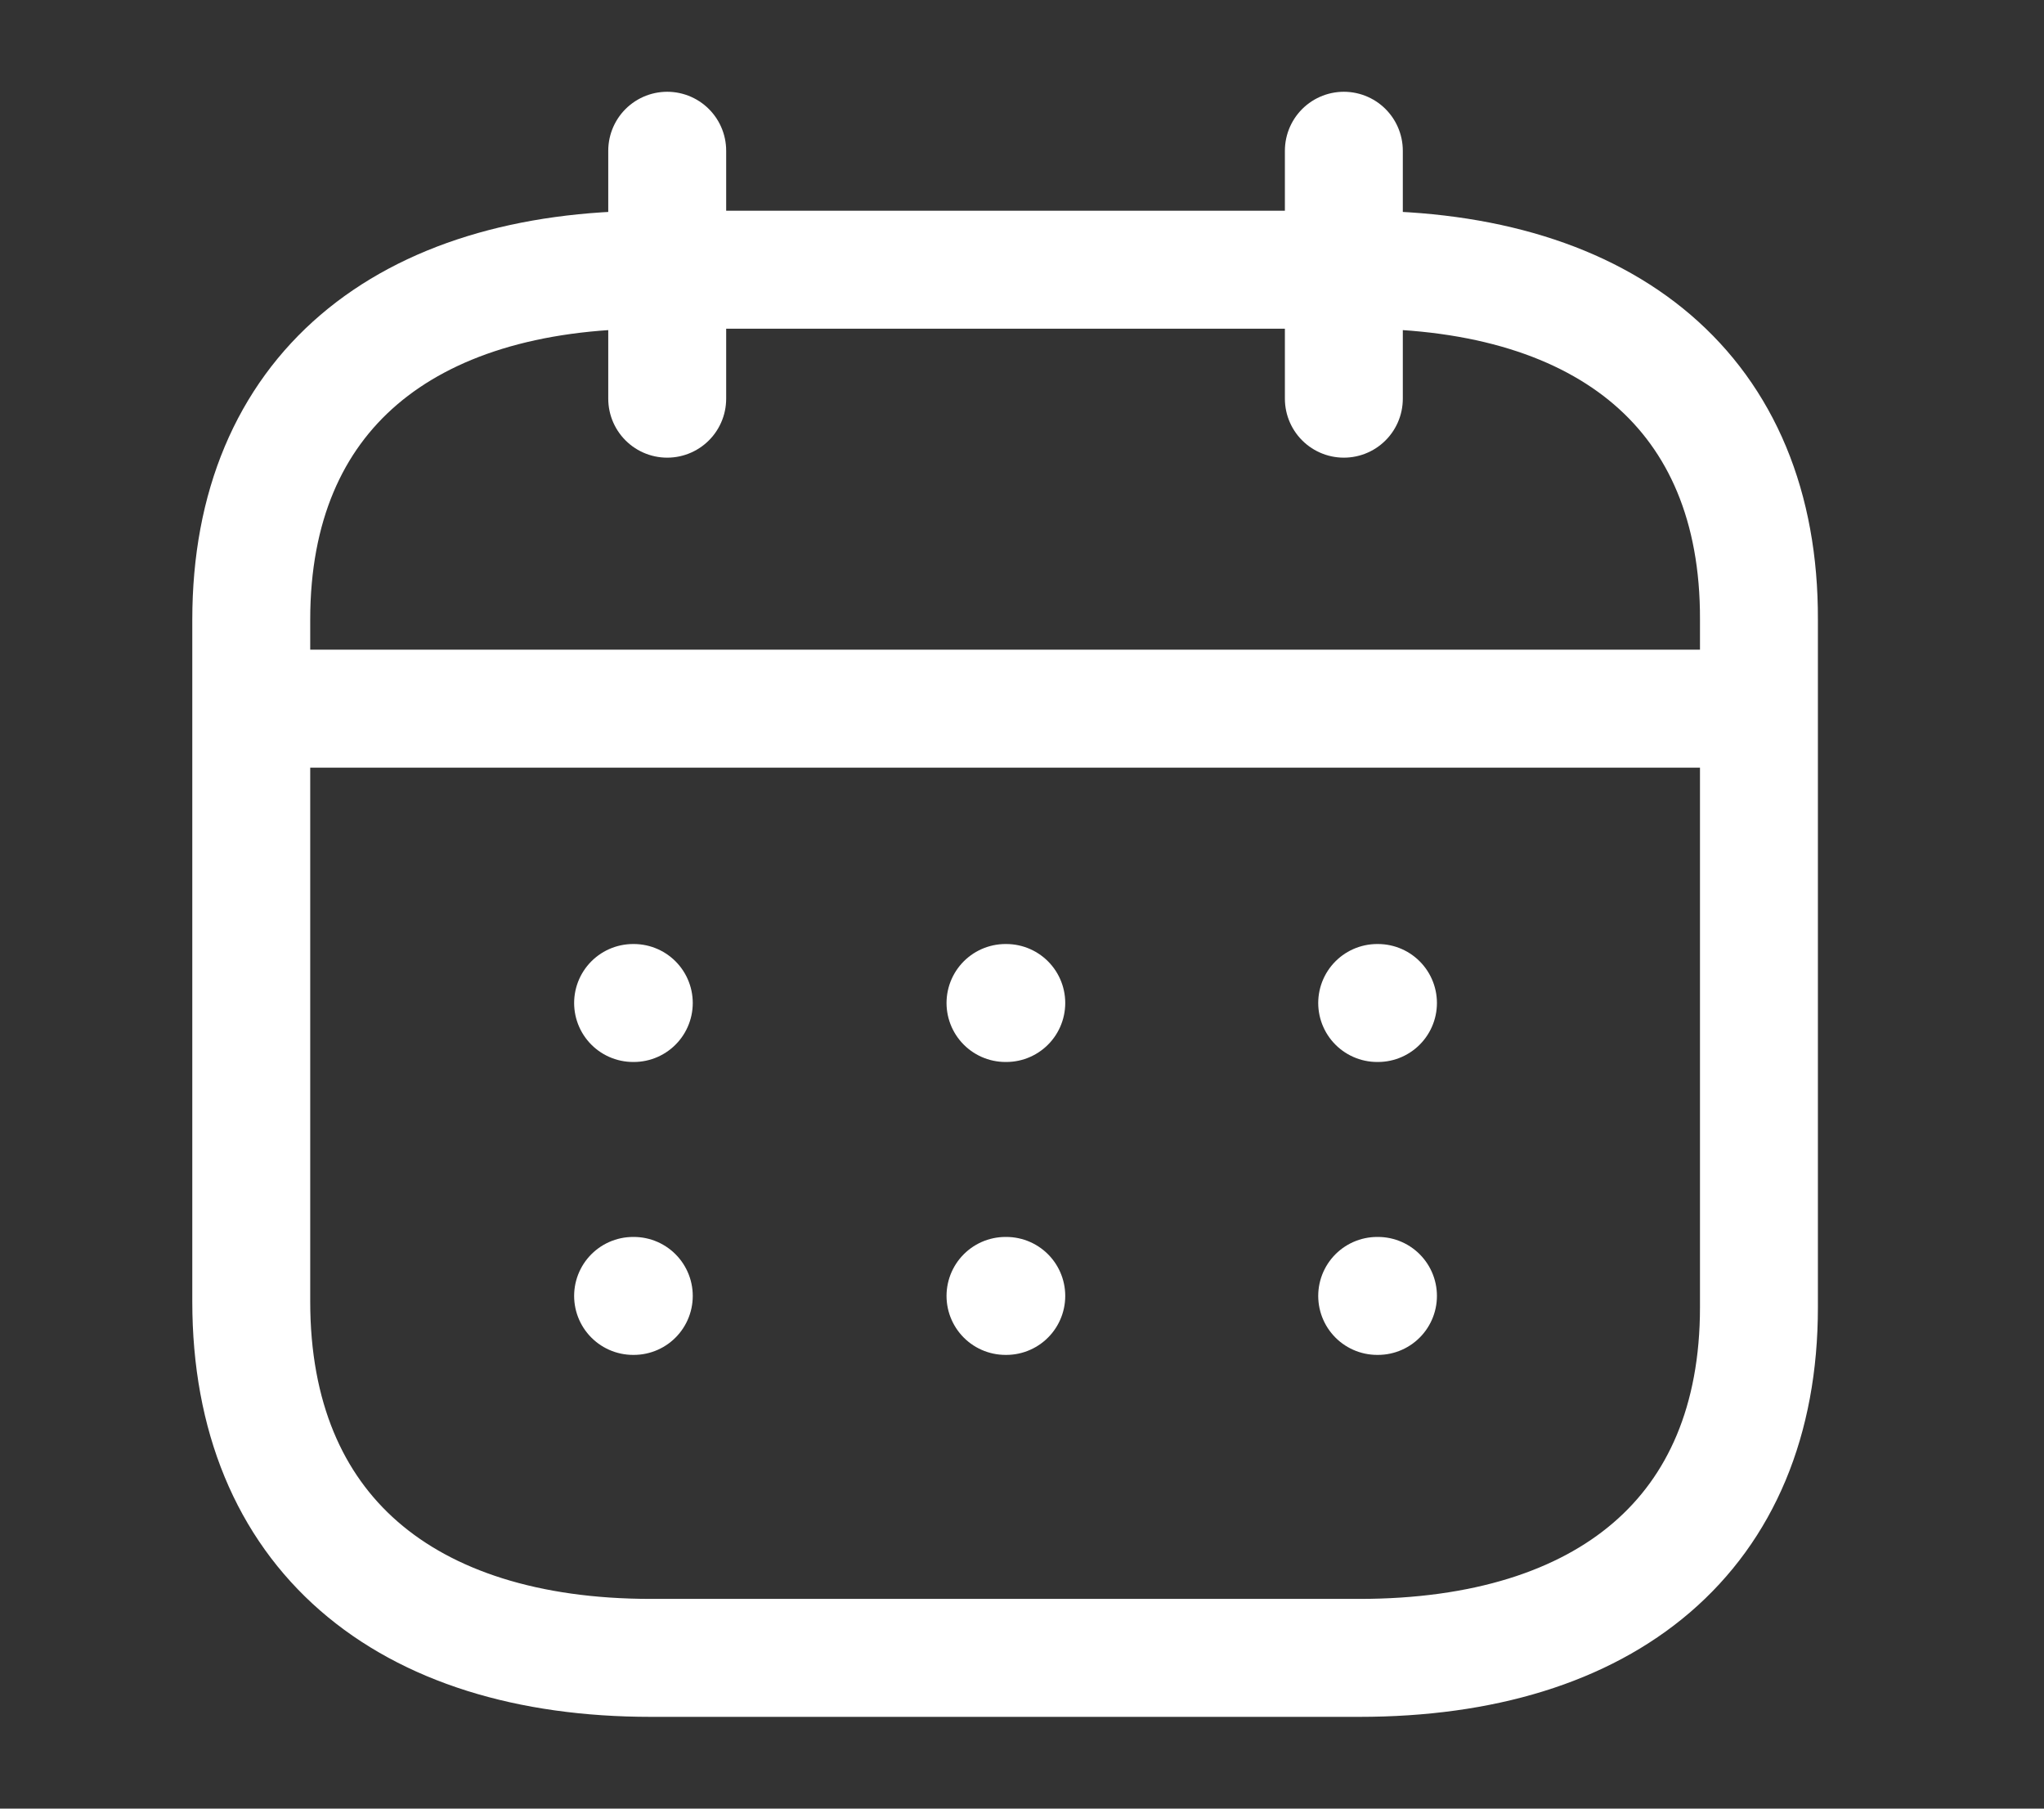 <svg width="26" height="23" viewBox="0 0 26 23" fill="none" xmlns="http://www.w3.org/2000/svg">
<rect x="0" y="0" width="26" height="23" fill="#333333" stroke="none"/>
<path d="M3.295 9.012H22.285" stroke="white" stroke-width="1.5" stroke-linecap="round" stroke-linejoin="round"/>
<path d="M17.518 12.755H17.528" stroke="white" stroke-width="1.5" stroke-linecap="round" stroke-linejoin="round"/>
<path d="M12.79 12.755H12.8" stroke="white" stroke-width="1.5" stroke-linecap="round" stroke-linejoin="round"/>
<path d="M8.053 12.755H8.062" stroke="white" stroke-width="1.5" stroke-linecap="round" stroke-linejoin="round"/>
<path d="M17.518 16.48H17.528" stroke="white" stroke-width="1.5" stroke-linecap="round" stroke-linejoin="round"/>
<path d="M12.79 16.48H12.8" stroke="white" stroke-width="1.5" stroke-linecap="round" stroke-linejoin="round"/>
<path d="M8.053 16.48H8.062" stroke="white" stroke-width="1.5" stroke-linecap="round" stroke-linejoin="round"/>
<path d="M17.094 1.917V5.07" stroke="white" stroke-width="1.5" stroke-linecap="round" stroke-linejoin="round"/>
<path d="M8.487 1.917V5.07" stroke="white" stroke-width="1.5" stroke-linecap="round" stroke-linejoin="round"/>
<path fill-rule="evenodd" clip-rule="evenodd" d="M17.301 3.43H8.28C5.151 3.43 3.196 4.998 3.196 7.88V16.552C3.196 19.479 5.151 21.083 8.28 21.083H17.291C20.43 21.083 22.374 19.506 22.374 16.625V7.88C22.384 4.998 20.44 3.43 17.301 3.43Z" stroke="white" stroke-width="1.5" stroke-linecap="round" stroke-linejoin="round"/>
</svg>
